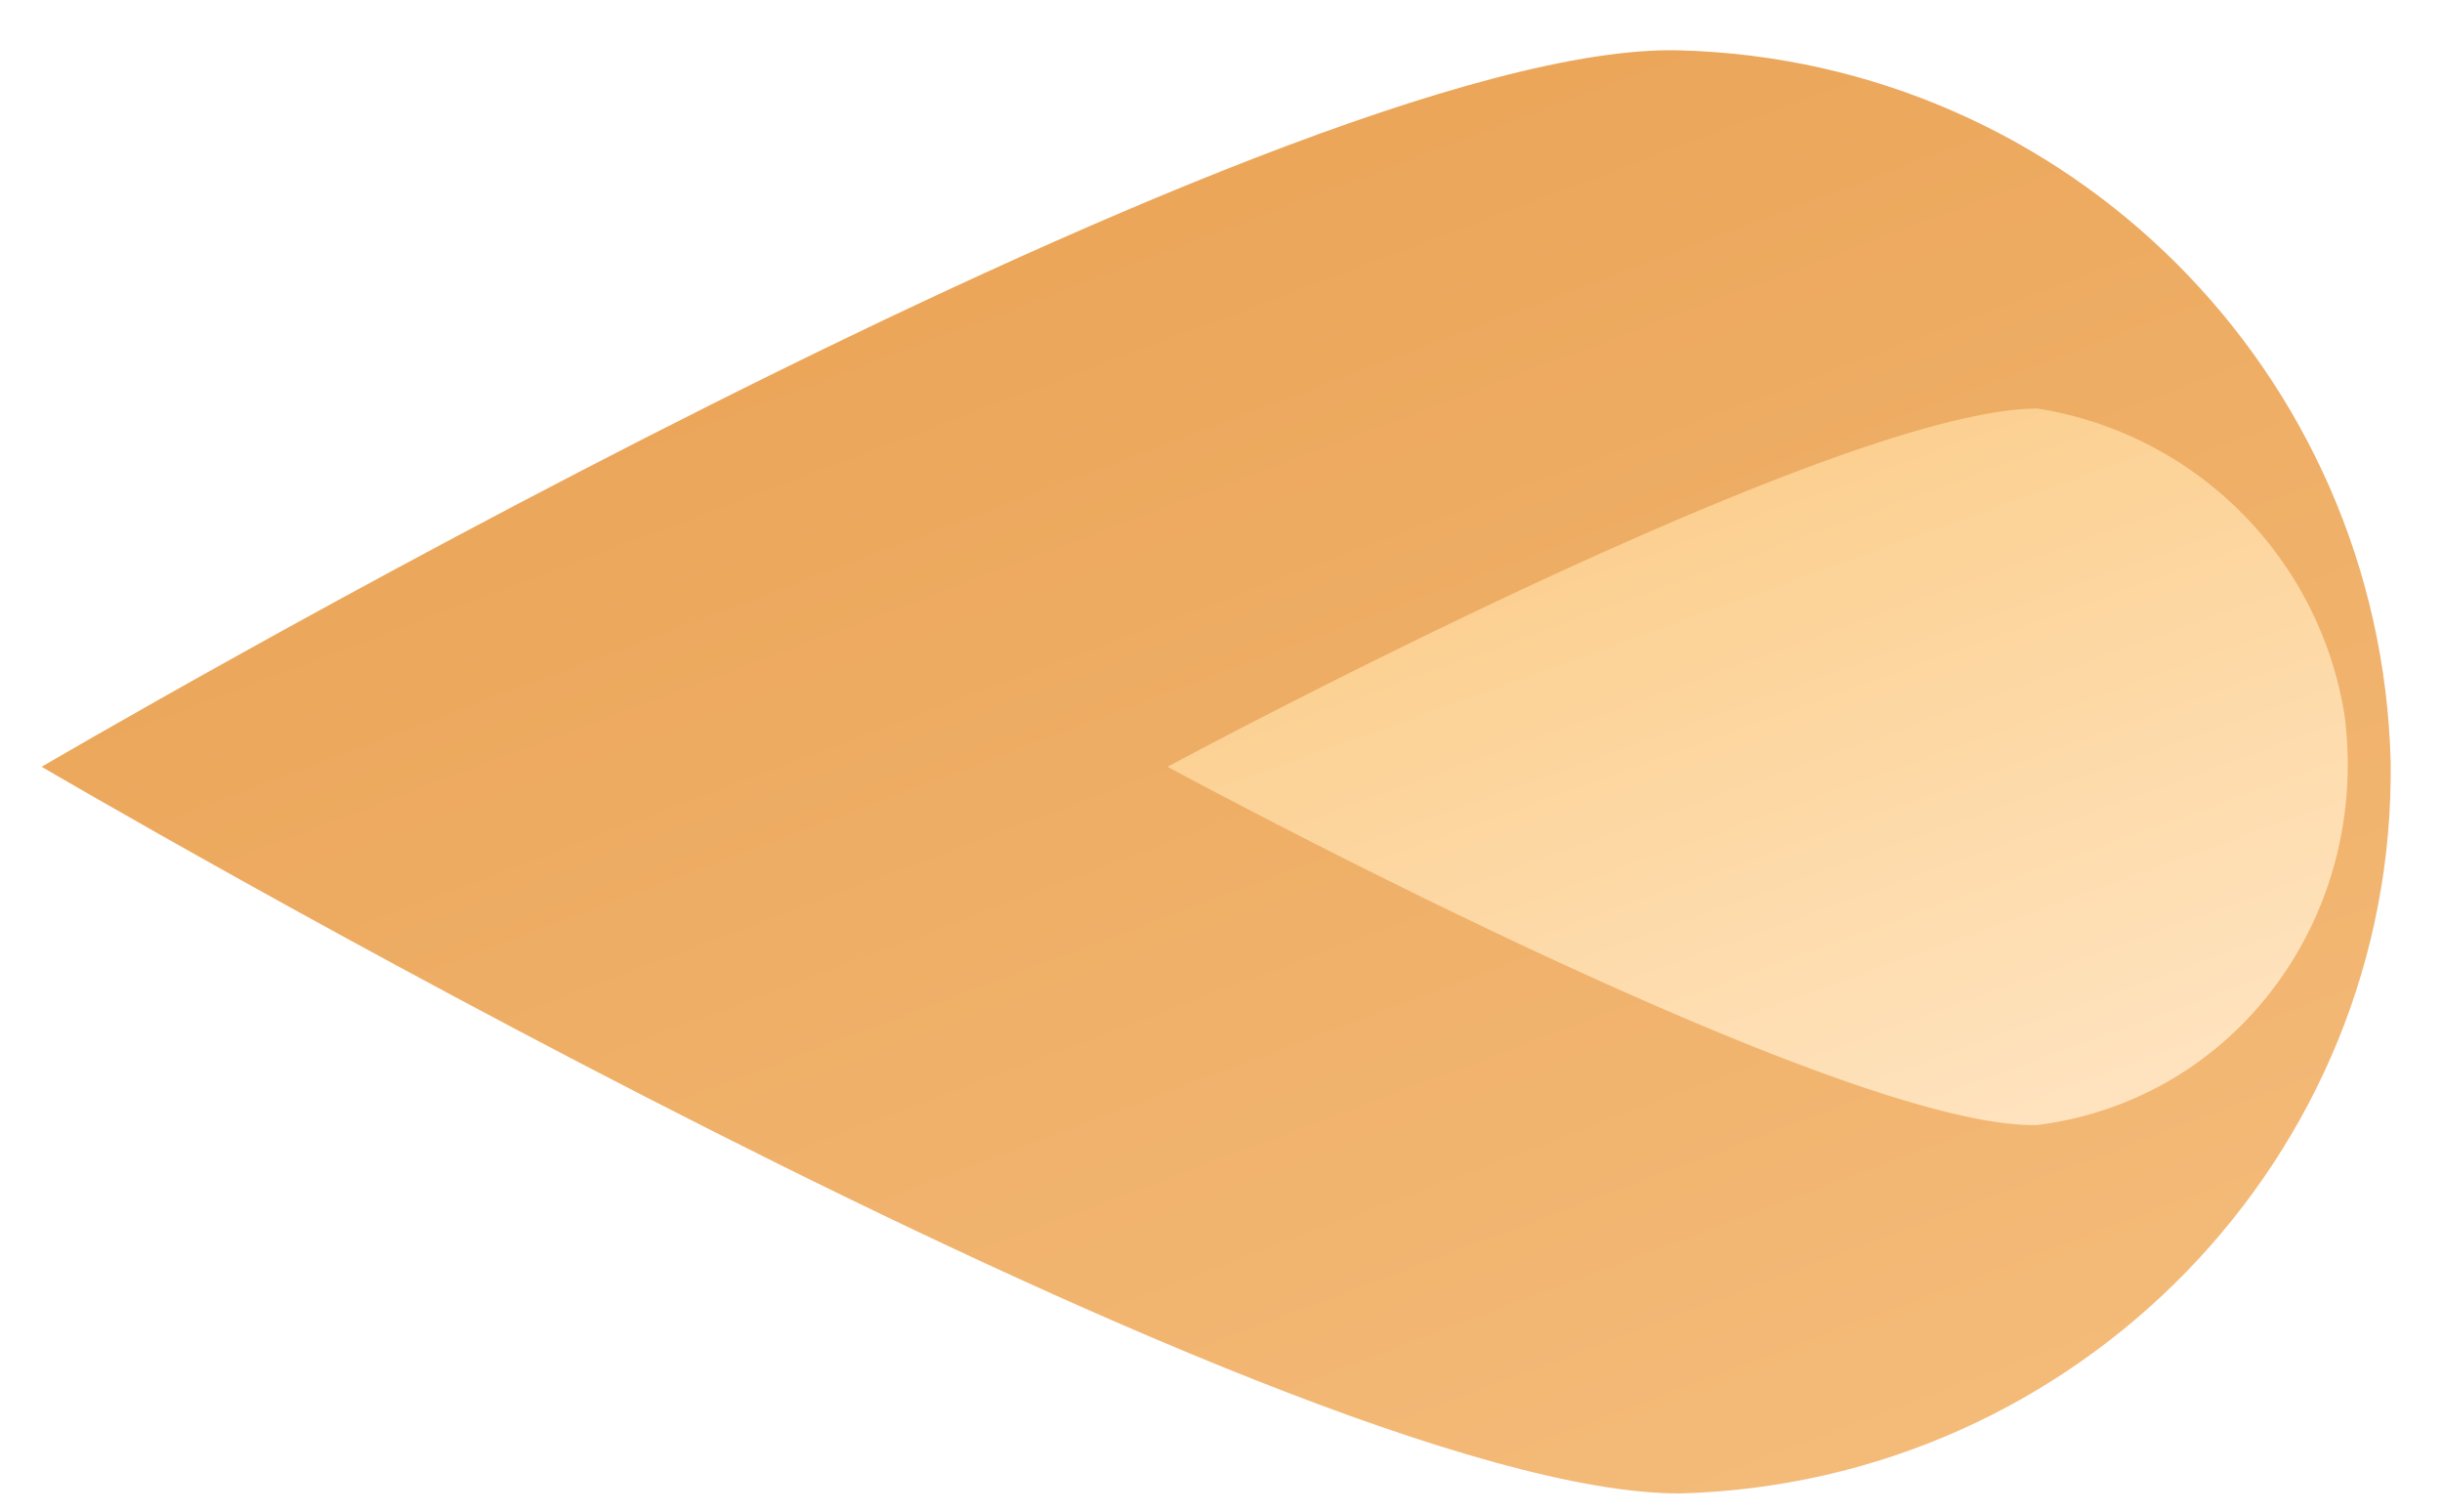 <svg xmlns="http://www.w3.org/2000/svg" width="90.308" height="55.923" fill="none"><rect width="100%" height="100%"/><defs><linearGradient id="a" x1=".282" y1=".038" x2=".848" y2=".96"><stop stop-color="#E9A254"/><stop offset="1" stop-color="#F4BB79"/></linearGradient><linearGradient id="b" x1=".282" y1=".036" x2=".867" y2="1"><stop stop-color="#FBCC88"/><stop offset="1" stop-color="#FFE5C3"/></linearGradient></defs><g class="currentLayer"><path d="M62.102 55.233C76.865 54.855 88.6 42.743 88.41 28.17 88.03 13.785 76.486 2.24 62.102 1.862 47.34 1.483 1.54 28.358 1.54 28.358s45.8 26.875 60.563 26.875z" fill="url(#a)"/><path d="M75.35 41.606c7.382-.946 12.303-7.76 11.356-15.14A13.658 13.658 0 0 0 75.351 15.11c-7.57 0-32.175 13.248-32.175 13.248S67.97 41.796 75.351 41.606z" fill="url(#b)"/></g></svg>